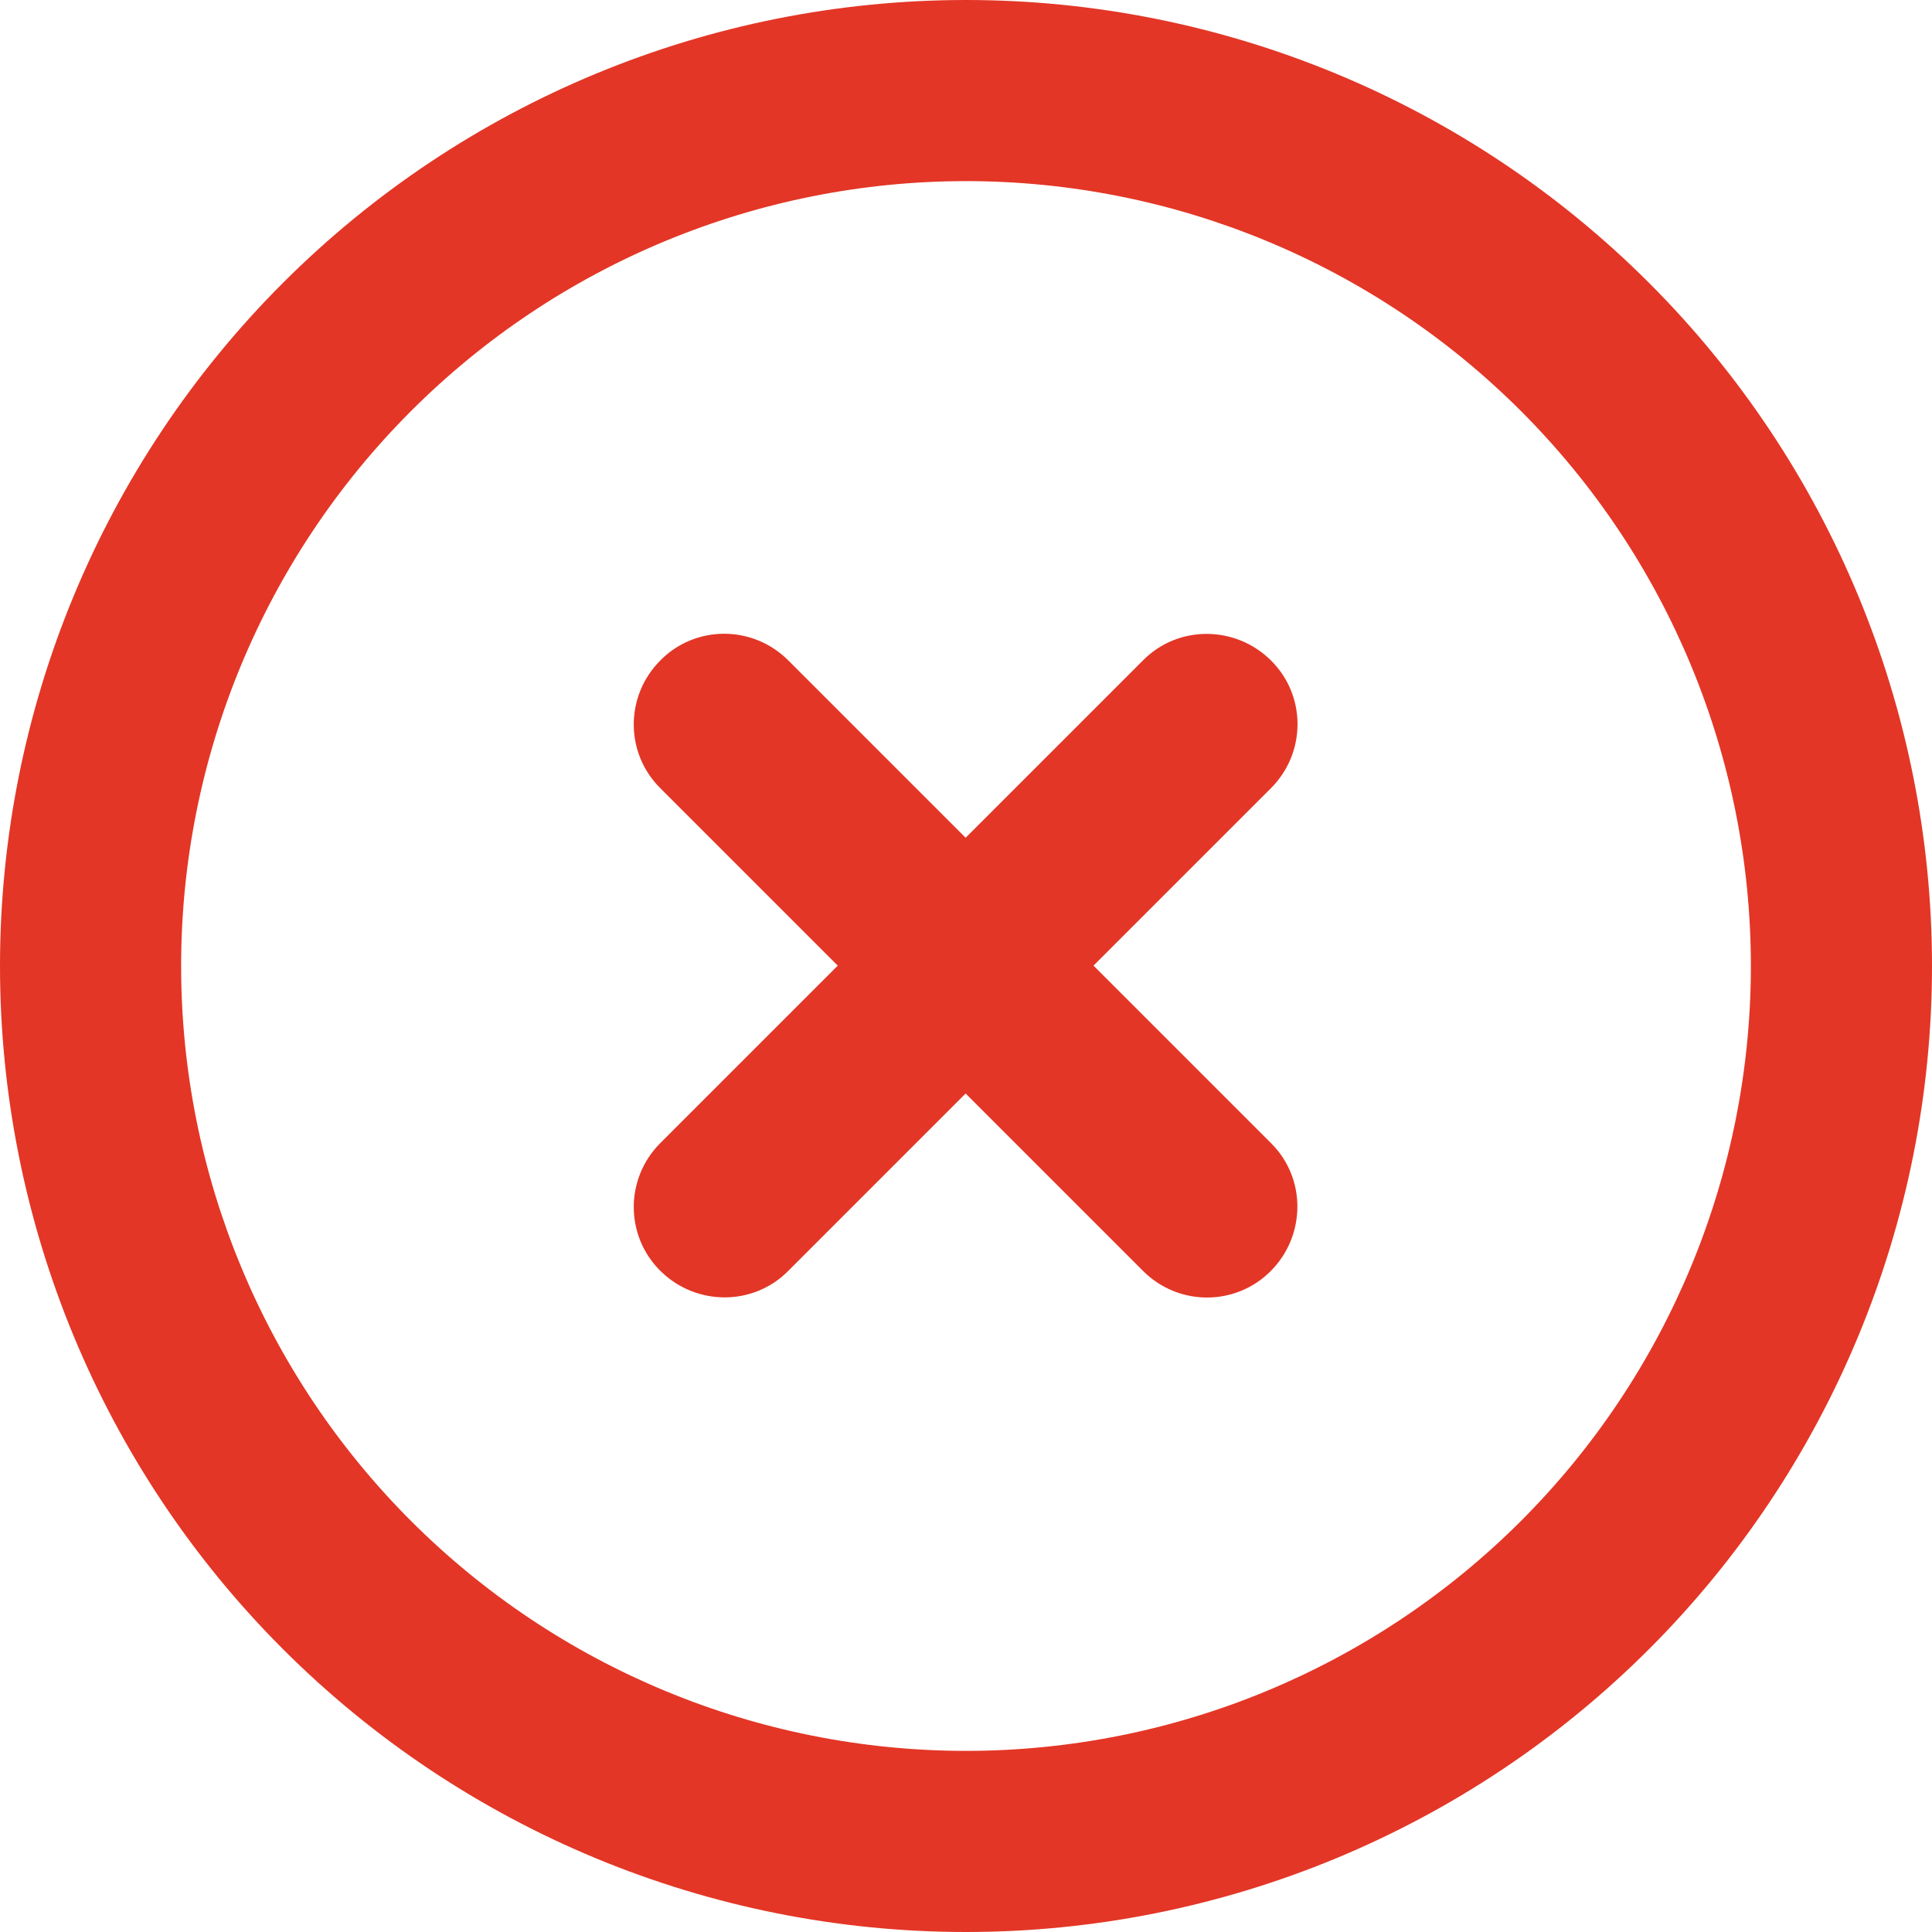 <svg width="16" height="16" viewBox="0 0 16 16" fill="none" xmlns="http://www.w3.org/2000/svg">
<g clip-path="url(#clip0_2002_5140)">
<path d="M8 1.5C9.724 1.5 11.377 2.185 12.596 3.404C13.815 4.623 14.5 6.276 14.5 8C14.5 9.724 13.815 11.377 12.596 12.596C11.377 13.815 9.724 14.5 8 14.5C6.276 14.5 4.623 13.815 3.404 12.596C2.185 11.377 1.5 9.724 1.5 8C1.5 6.276 2.185 4.623 3.404 3.404C4.623 2.185 6.276 1.5 8 1.5ZM8 16C10.122 16 12.157 15.157 13.657 13.657C15.157 12.157 16 10.122 16 8C16 5.878 15.157 3.843 13.657 2.343C12.157 0.843 10.122 0 8 0C5.878 0 3.843 0.843 2.343 2.343C0.843 3.843 0 5.878 0 8C0 10.122 0.843 12.157 2.343 13.657C3.843 15.157 5.878 16 8 16ZM5.469 5.469C5.175 5.763 5.175 6.237 5.469 6.528L6.938 7.997L5.469 9.466C5.175 9.759 5.175 10.234 5.469 10.525C5.763 10.816 6.237 10.819 6.528 10.525L7.997 9.056L9.466 10.525C9.759 10.819 10.234 10.819 10.525 10.525C10.816 10.231 10.819 9.756 10.525 9.466L9.056 7.997L10.525 6.528C10.819 6.234 10.819 5.759 10.525 5.469C10.231 5.178 9.756 5.175 9.466 5.469L7.997 6.938L6.528 5.469C6.234 5.175 5.759 5.175 5.469 5.469Z" fill="#E33626"/>
</g>
<defs>
<clipPath id="clip0_2002_5140">
<rect width="16" height="16" fill="white"/>
</clipPath>
</defs>
</svg>

